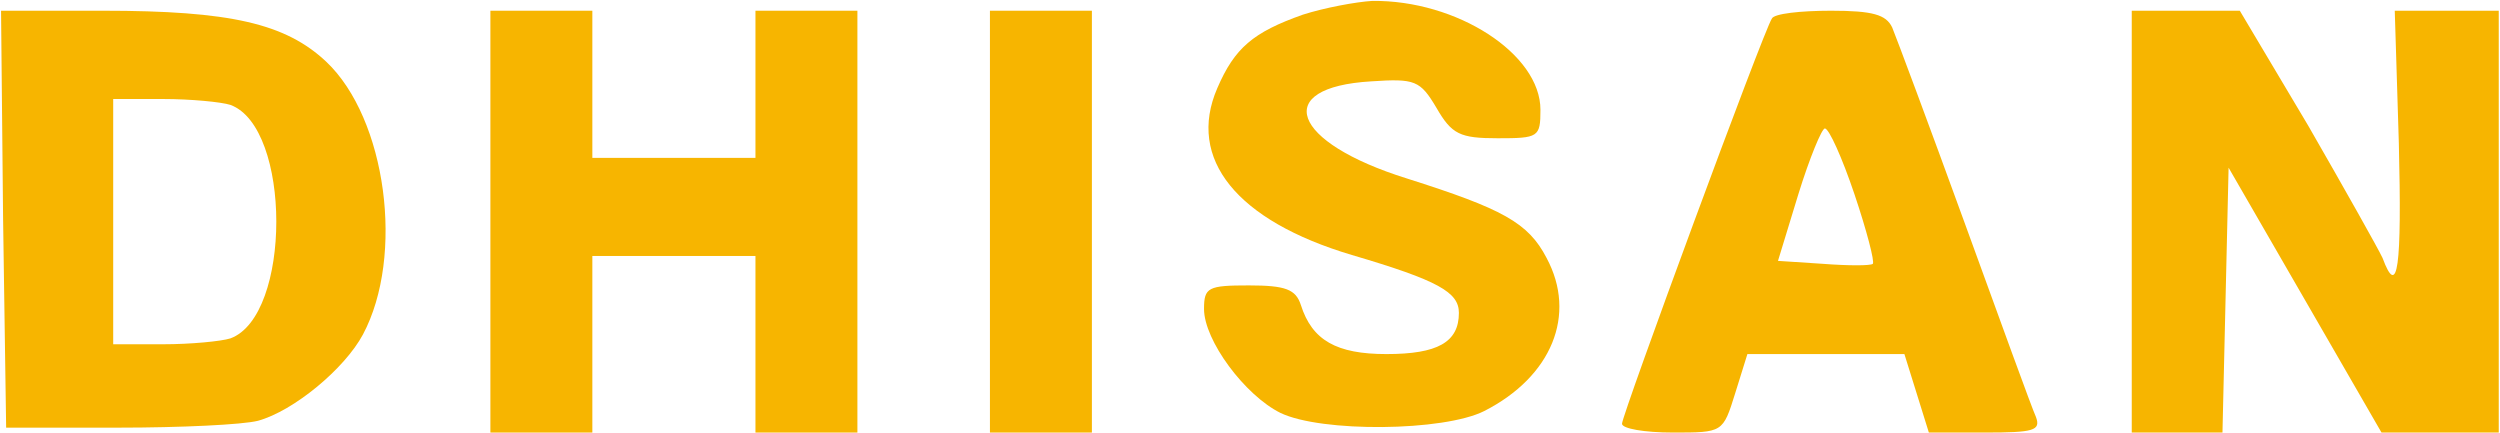 <svg width="1593" height="276" viewBox="0 0 1593 276" fill="none" xmlns="http://www.w3.org/2000/svg">
<path d="M830.217 9.332C798.386 20.584 786.693 30.586 775.65 56.215C756.162 101.222 787.992 140.603 861.398 162.482C916.614 178.735 929.606 186.236 929.606 199.363C929.606 218.116 915.964 225.617 883.484 225.617C851.654 225.617 836.063 216.866 828.917 194.362C825.669 184.36 819.173 181.86 795.788 181.86C769.803 181.86 767.205 183.11 767.205 196.862C767.205 216.866 793.189 251.871 815.925 263.123C841.91 275.625 919.862 275 945.846 261.873C988.72 239.994 1004.96 200.613 985.472 164.357C973.779 141.854 957.539 133.102 896.476 113.724C822.421 90.595 810.079 55.59 873.74 51.839C901.673 49.964 904.921 51.214 915.315 68.717C925.059 85.595 930.256 88.095 954.291 88.095C980.275 88.095 981.575 87.47 981.575 69.967C981.575 34.336 928.307 -0.044 874.39 0.581C863.996 1.206 843.858 4.957 830.217 9.332Z" fill="#F7B500"/>
<path d="M1.97 139.353L3.919 272.5H75.376C115.001 272.5 154.627 270.625 164.372 268.124C187.108 261.873 219.588 234.994 231.281 213.115C257.915 163.107 246.222 75.593 207.895 39.337C181.911 14.958 146.832 6.832 65.632 6.832H0.671L1.97 139.353ZM146.832 66.841C185.808 81.219 185.808 201.238 146.832 215.616C140.986 217.491 121.498 219.366 103.958 219.366H72.127V141.229V63.091H103.958C121.498 63.091 140.986 64.966 146.832 66.841Z" fill="#F7B500"/>
<path d="M312.482 141.229V275.625H344.962H377.442V219.366V163.107H429.411H481.379V219.366V275.625H513.859H546.339V141.229V6.832H513.859H481.379V53.714V100.597H429.411H377.442V53.714V6.832H344.962H312.482V141.229Z" fill="#F7B500"/>
<path d="M630.788 141.229V275.625H663.268H695.749V141.229V6.832H663.268H630.788V141.229Z" fill="#F7B500"/>
<path d="M1129.04 11.832C1123.84 19.334 1033.54 264.374 1033.54 270C1033.54 273.125 1047.83 275.625 1066.02 275.625C1097.85 275.625 1097.85 275.625 1105.65 250.621L1113.44 225.617H1163.46H1213.48L1221.28 250.621L1229.07 275.625H1264.8C1295.98 275.625 1300.53 274.375 1297.28 265.624C1294.68 259.998 1274.55 204.364 1251.81 141.854C1229.07 79.343 1208.29 23.709 1205.69 17.458C1201.79 9.332 1193.35 6.832 1166.71 6.832C1147.22 6.832 1130.33 8.707 1129.04 11.832ZM1181.65 123.726C1189.45 146.854 1194.65 166.858 1193.35 168.108C1192.05 169.358 1177.76 169.358 1161.52 168.108L1132.93 166.233L1145.92 123.726C1153.07 100.597 1160.87 81.844 1162.81 81.844C1165.41 81.844 1173.86 100.597 1181.65 123.726Z" fill="#F7B500"/>
<path d="M1358.35 141.229V275.625H1387.58H1416.16L1418.11 191.237L1420.06 106.848L1468.78 191.237L1517.5 275.625H1555.18H1592.2V141.229V6.832H1559.07H1525.94L1528.54 91.22C1530.49 170.608 1527.89 190.612 1518.15 164.357C1515.55 158.731 1494.11 120.6 1470.73 79.969L1427.2 6.832H1392.77H1358.35V141.229Z" fill="#F7B500"/>
</svg>

